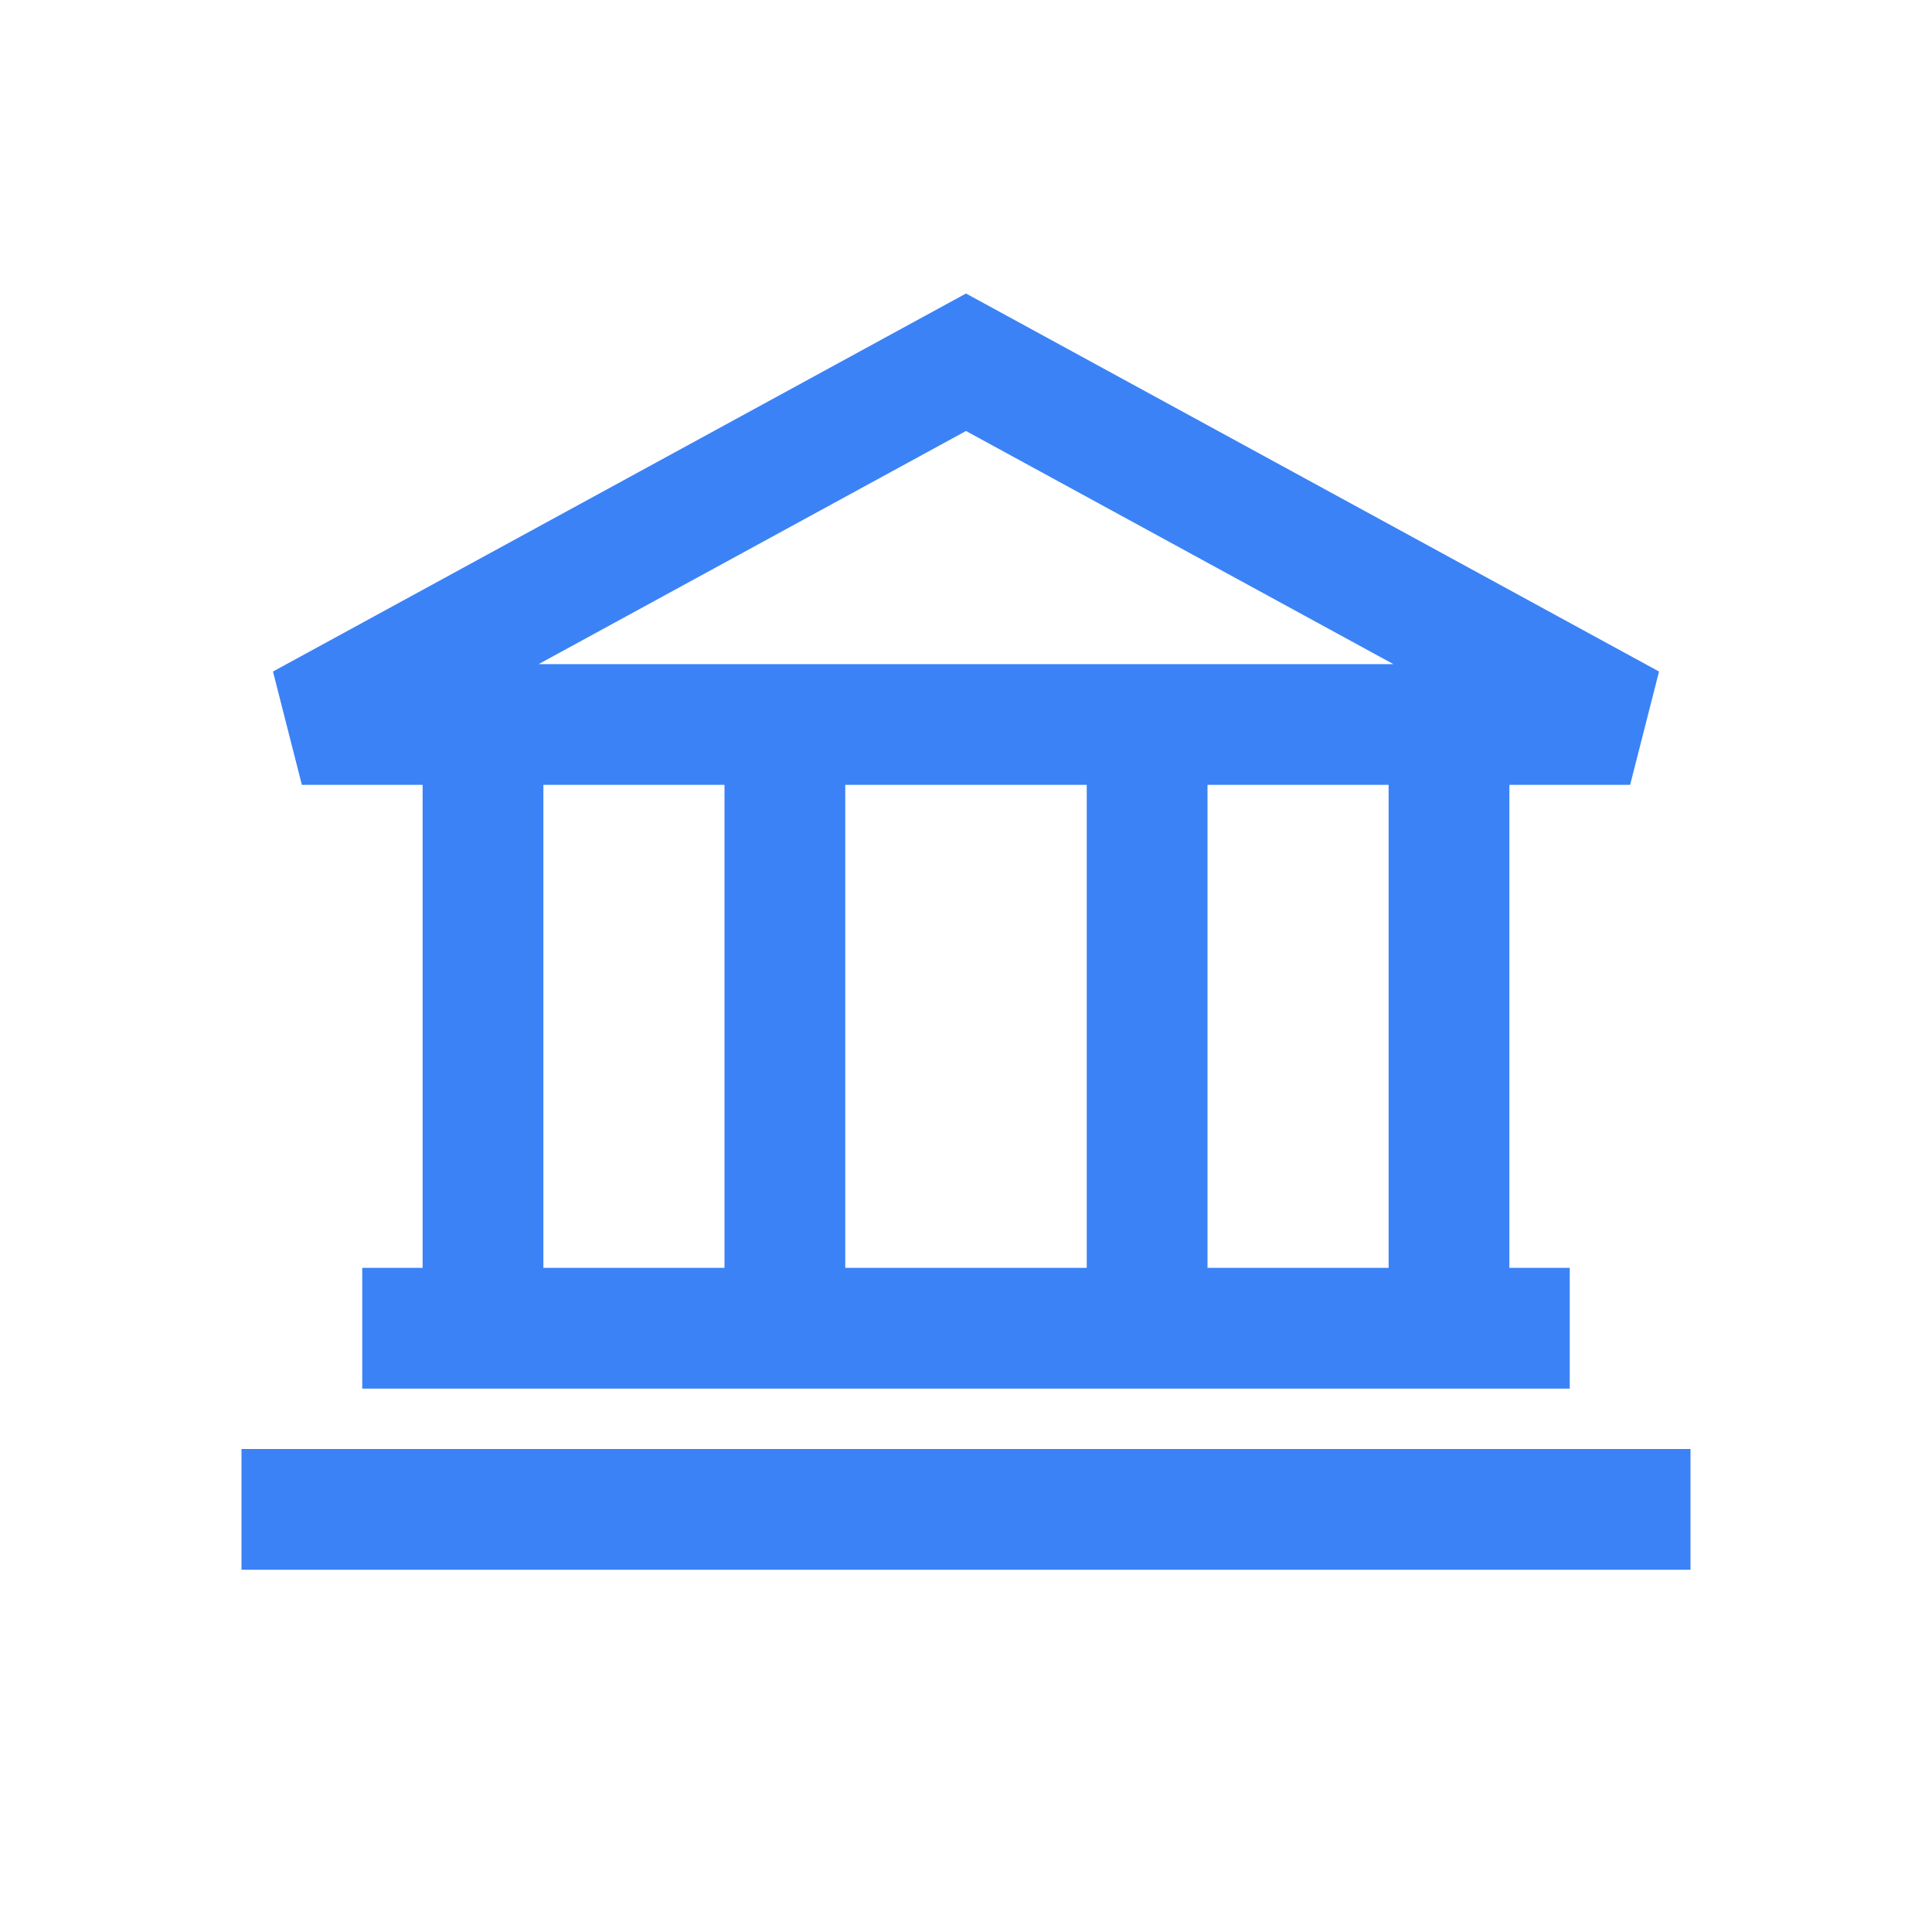 <svg width="256px" height="256px" viewBox="0 0 24 24" fill="none" xmlns="http://www.w3.org/2000/svg"><g id="SVGRepo_bgCarrier" stroke-width="0"></g><g id="SVGRepo_tracerCarrier" stroke-linecap="round" stroke-linejoin="round"></g><g id="SVGRepo_iconCarrier"> <path fill-rule="evenodd" clip-rule="evenodd" d="M20.609 8.342L12 3.646L3.391 8.342L3.75 9.75H5.25V15.75H4.5V17.25H19.5V15.75H18.75V9.75H20.25L20.609 8.342ZM6.75 15.75V9.75H9V15.75H6.75ZM10.5 15.75V9.75H13.5V15.75H10.5ZM15 15.75V9.75H17.25V15.75H15ZM12 5.354L17.309 8.25H6.691L12 5.354ZM3 19.5H21V18H3V19.5Z" fill="#3b82f6 "></path> </g></svg>